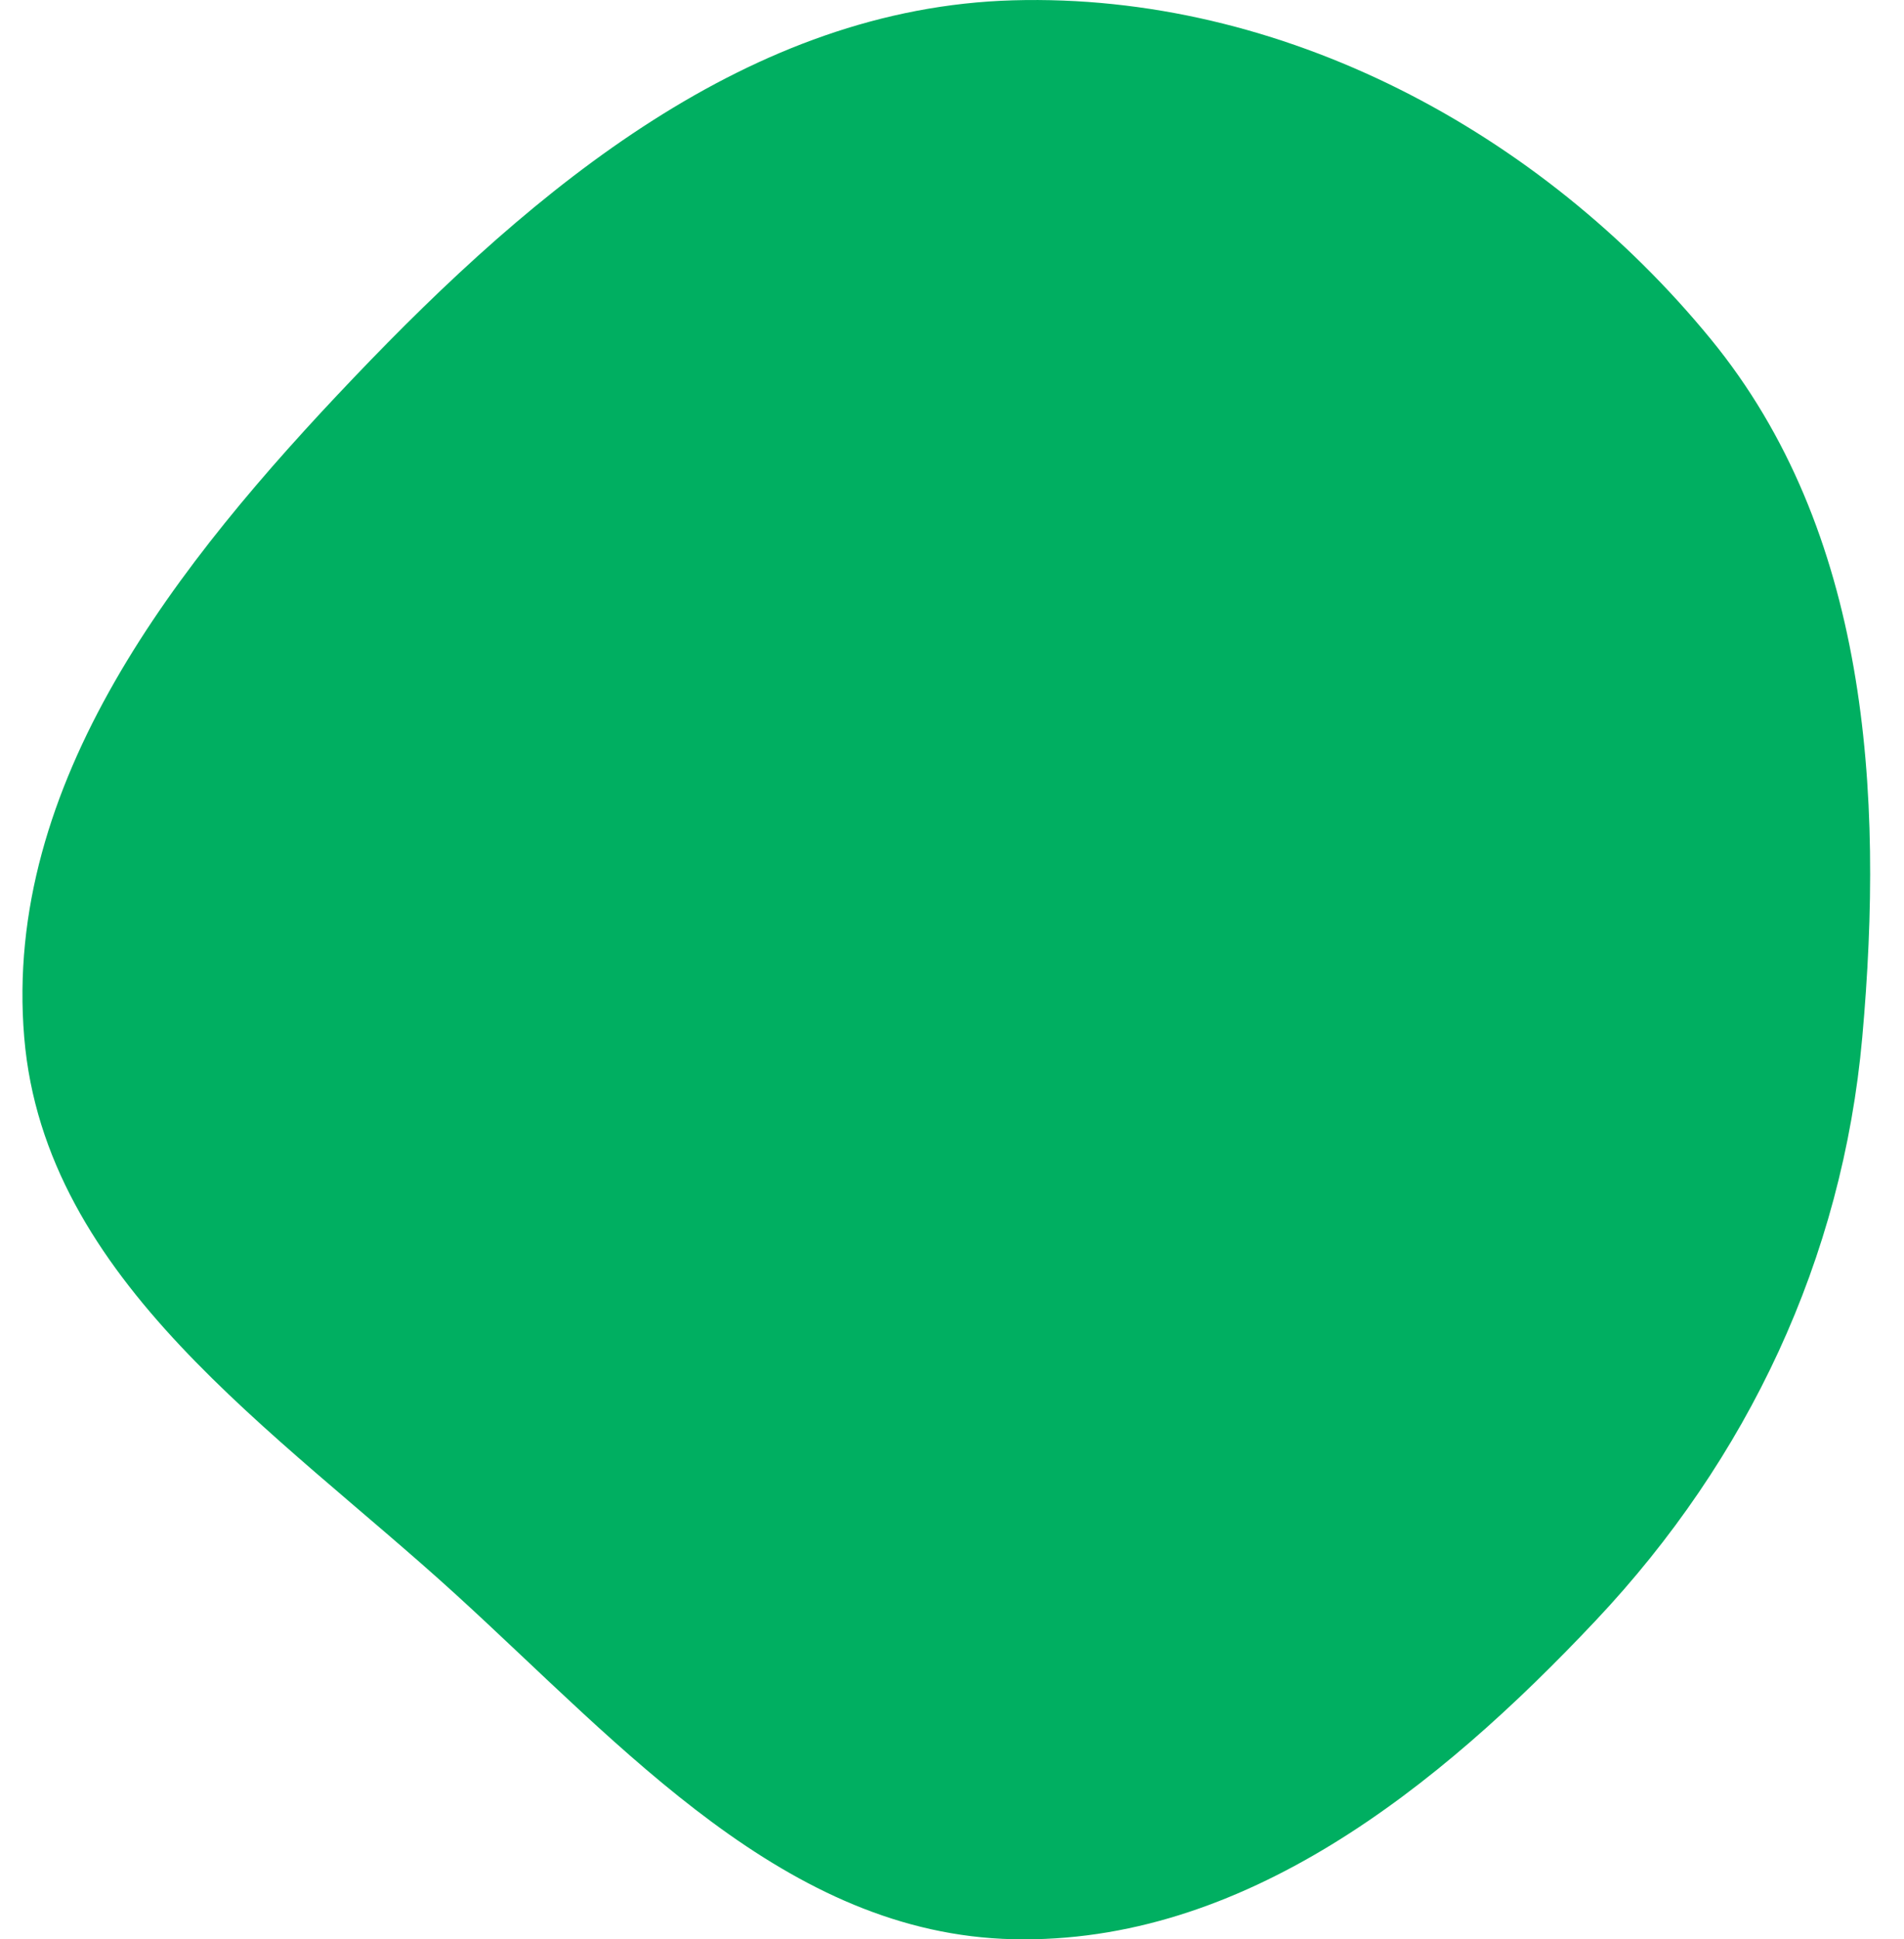 <svg width="55" height="56" viewBox="0 0 55 56" fill="none" xmlns="http://www.w3.org/2000/svg">
<path fill-rule="evenodd" clip-rule="evenodd" d="M29.263 0.009C37.026 -0.211 44.502 3.791 49.423 9.798C53.952 15.328 54.434 22.838 53.794 29.958C53.22 36.346 50.496 42.123 46.097 46.792C41.538 51.631 35.91 56.147 29.263 55.996C22.71 55.848 18.018 50.464 13.174 46.047C7.96 41.295 1.292 36.988 0.7 29.958C0.081 22.606 5.123 16.249 10.216 10.91C15.464 5.407 21.661 0.224 29.263 0.009Z" fill="#00AF61"/>
</svg>
